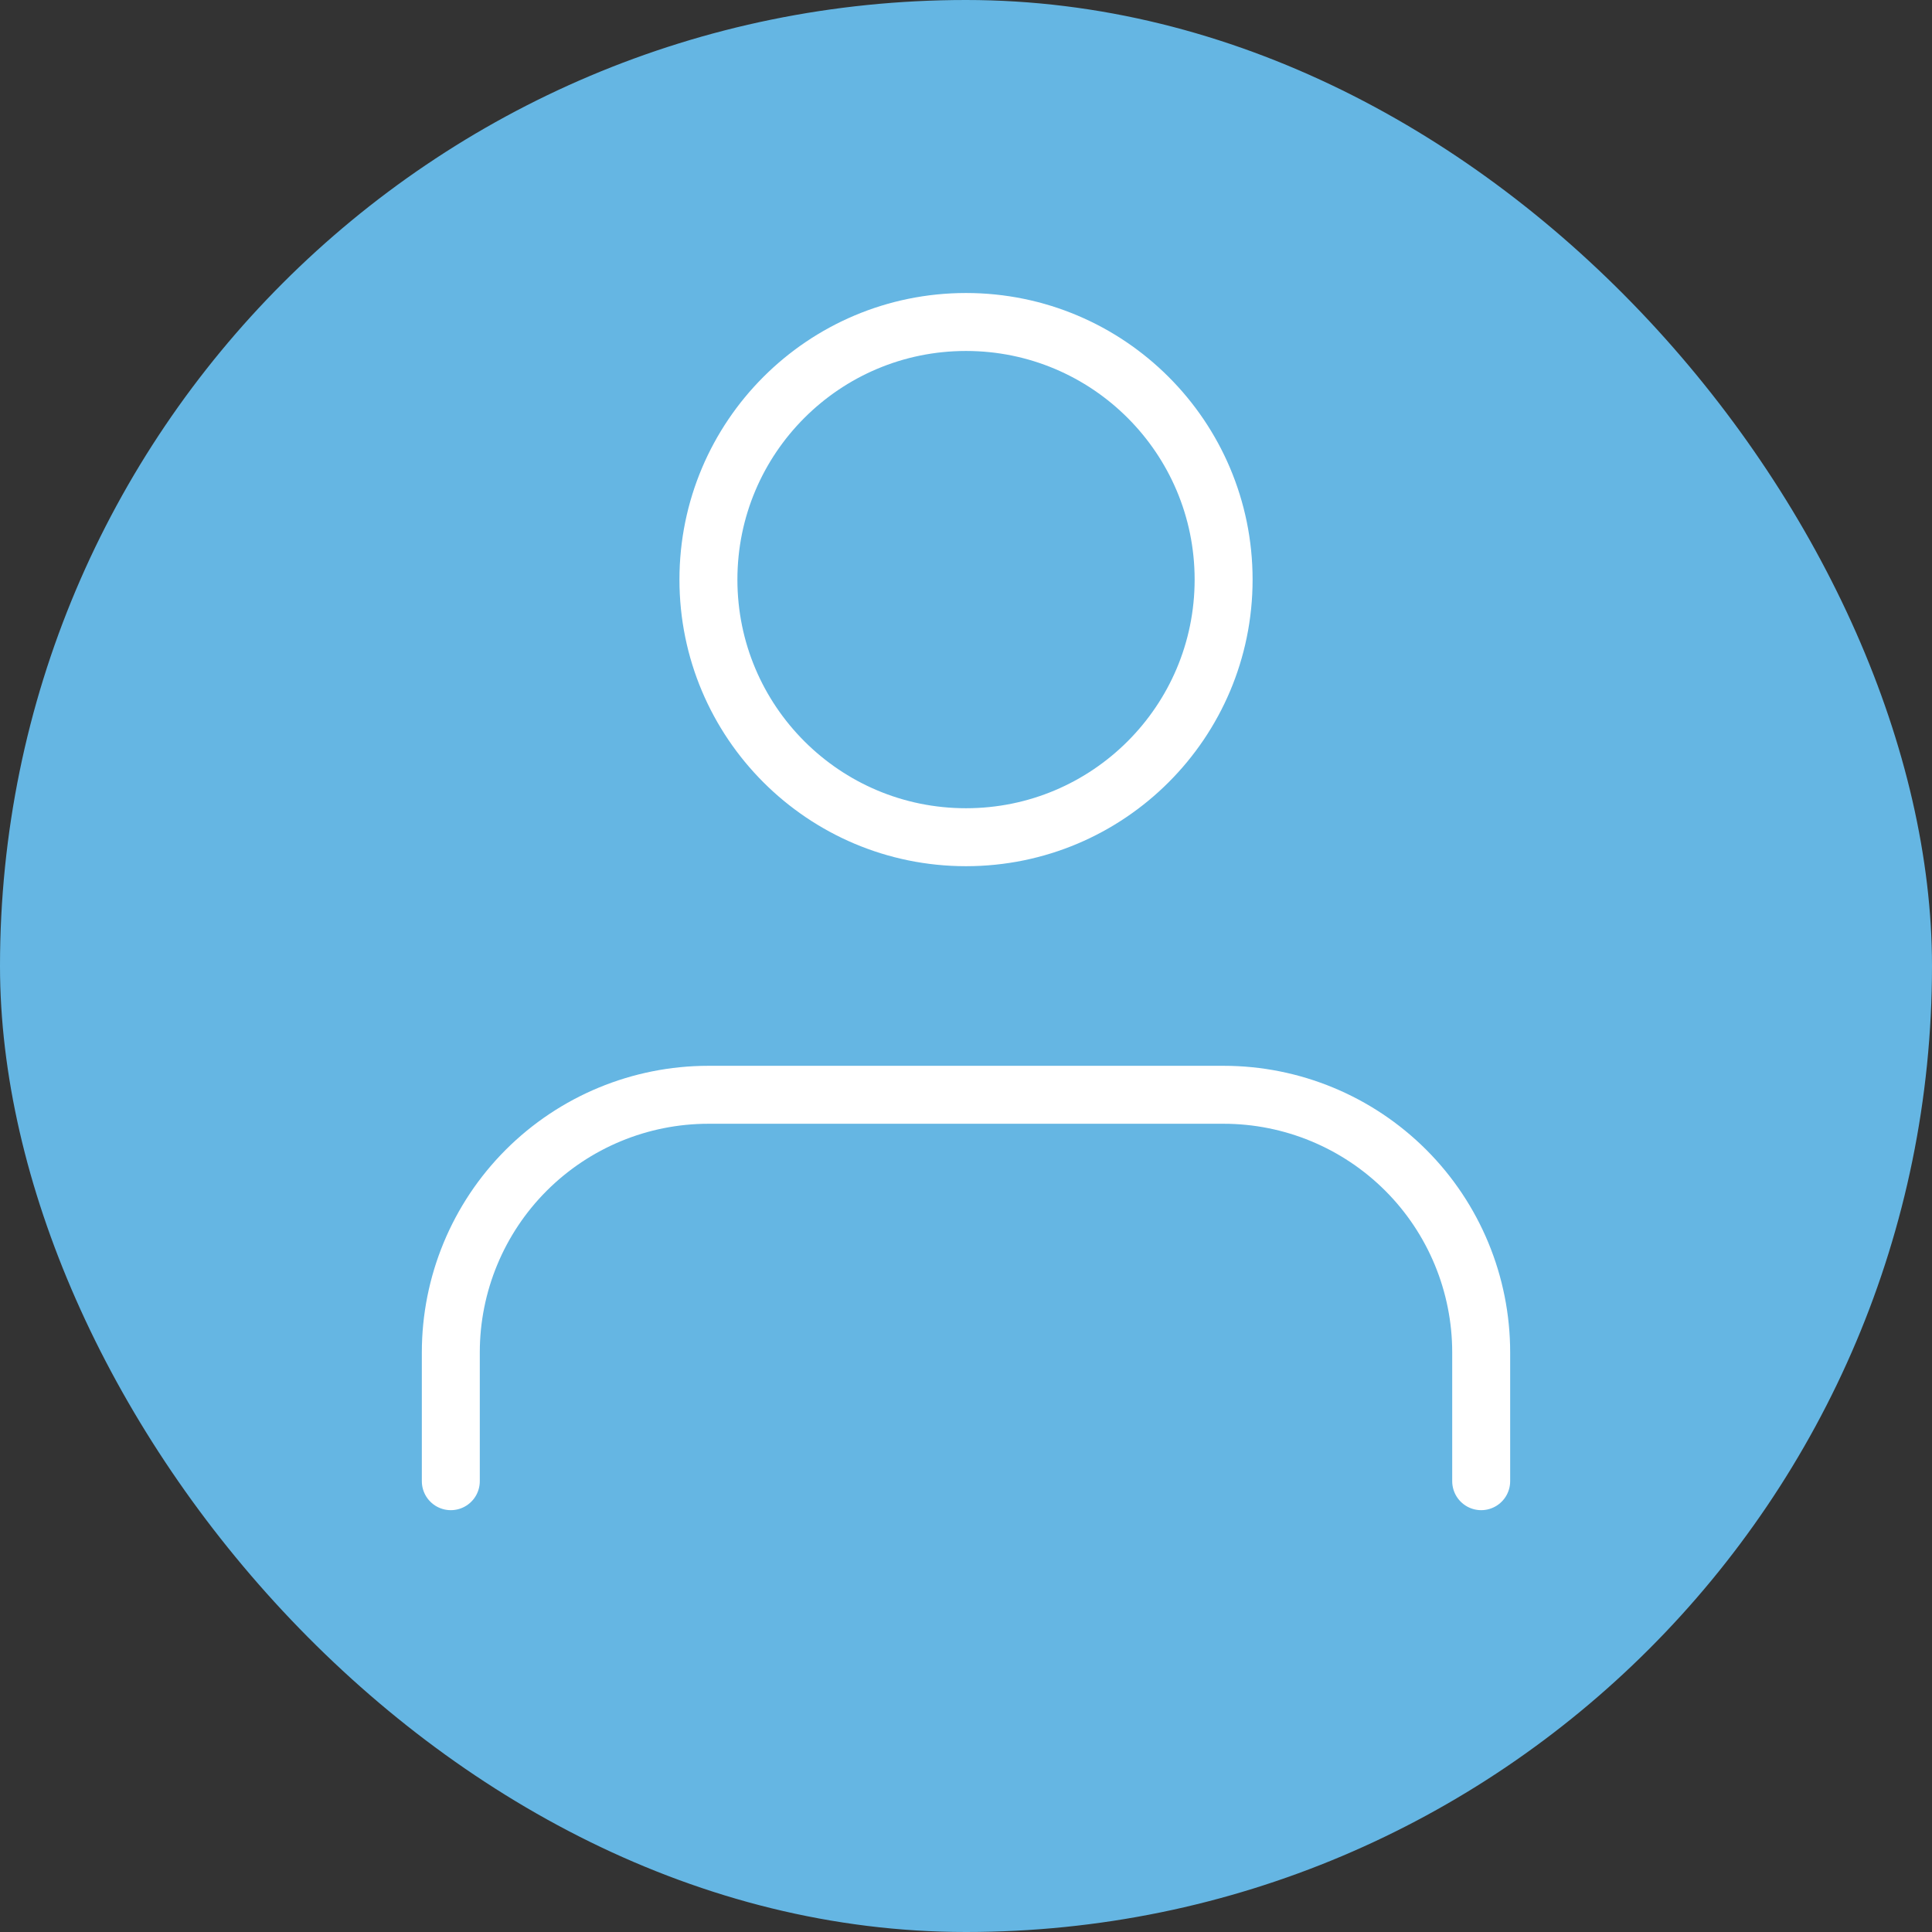 <svg width="50" height="50" viewBox="0 0 50 50" fill="none" xmlns="http://www.w3.org/2000/svg">
<rect x="0" y="0" width="50" height="50" fill="#333333" stroke="none"/>
<rect width="50" height="50" rx="25" fill="#65B6E3"/>
<path d="M38.333 38.333V35C38.333 33.232 37.631 31.536 36.381 30.286C35.13 29.036 33.435 28.333 31.667 28.333H18.333C16.565 28.333 14.87 29.036 13.619 30.286C12.369 31.536 11.667 33.232 11.667 35V38.333" stroke="white" stroke-width="1.5" stroke-linecap="round" stroke-linejoin="round"/>
<path d="M25 21.667C28.682 21.667 31.667 18.682 31.667 15C31.667 11.318 28.682 8.333 25 8.333C21.318 8.333 18.334 11.318 18.334 15C18.334 18.682 21.318 21.667 25 21.667Z" stroke="white" stroke-width="1.5" stroke-linecap="round" stroke-linejoin="round"/>
</svg>
